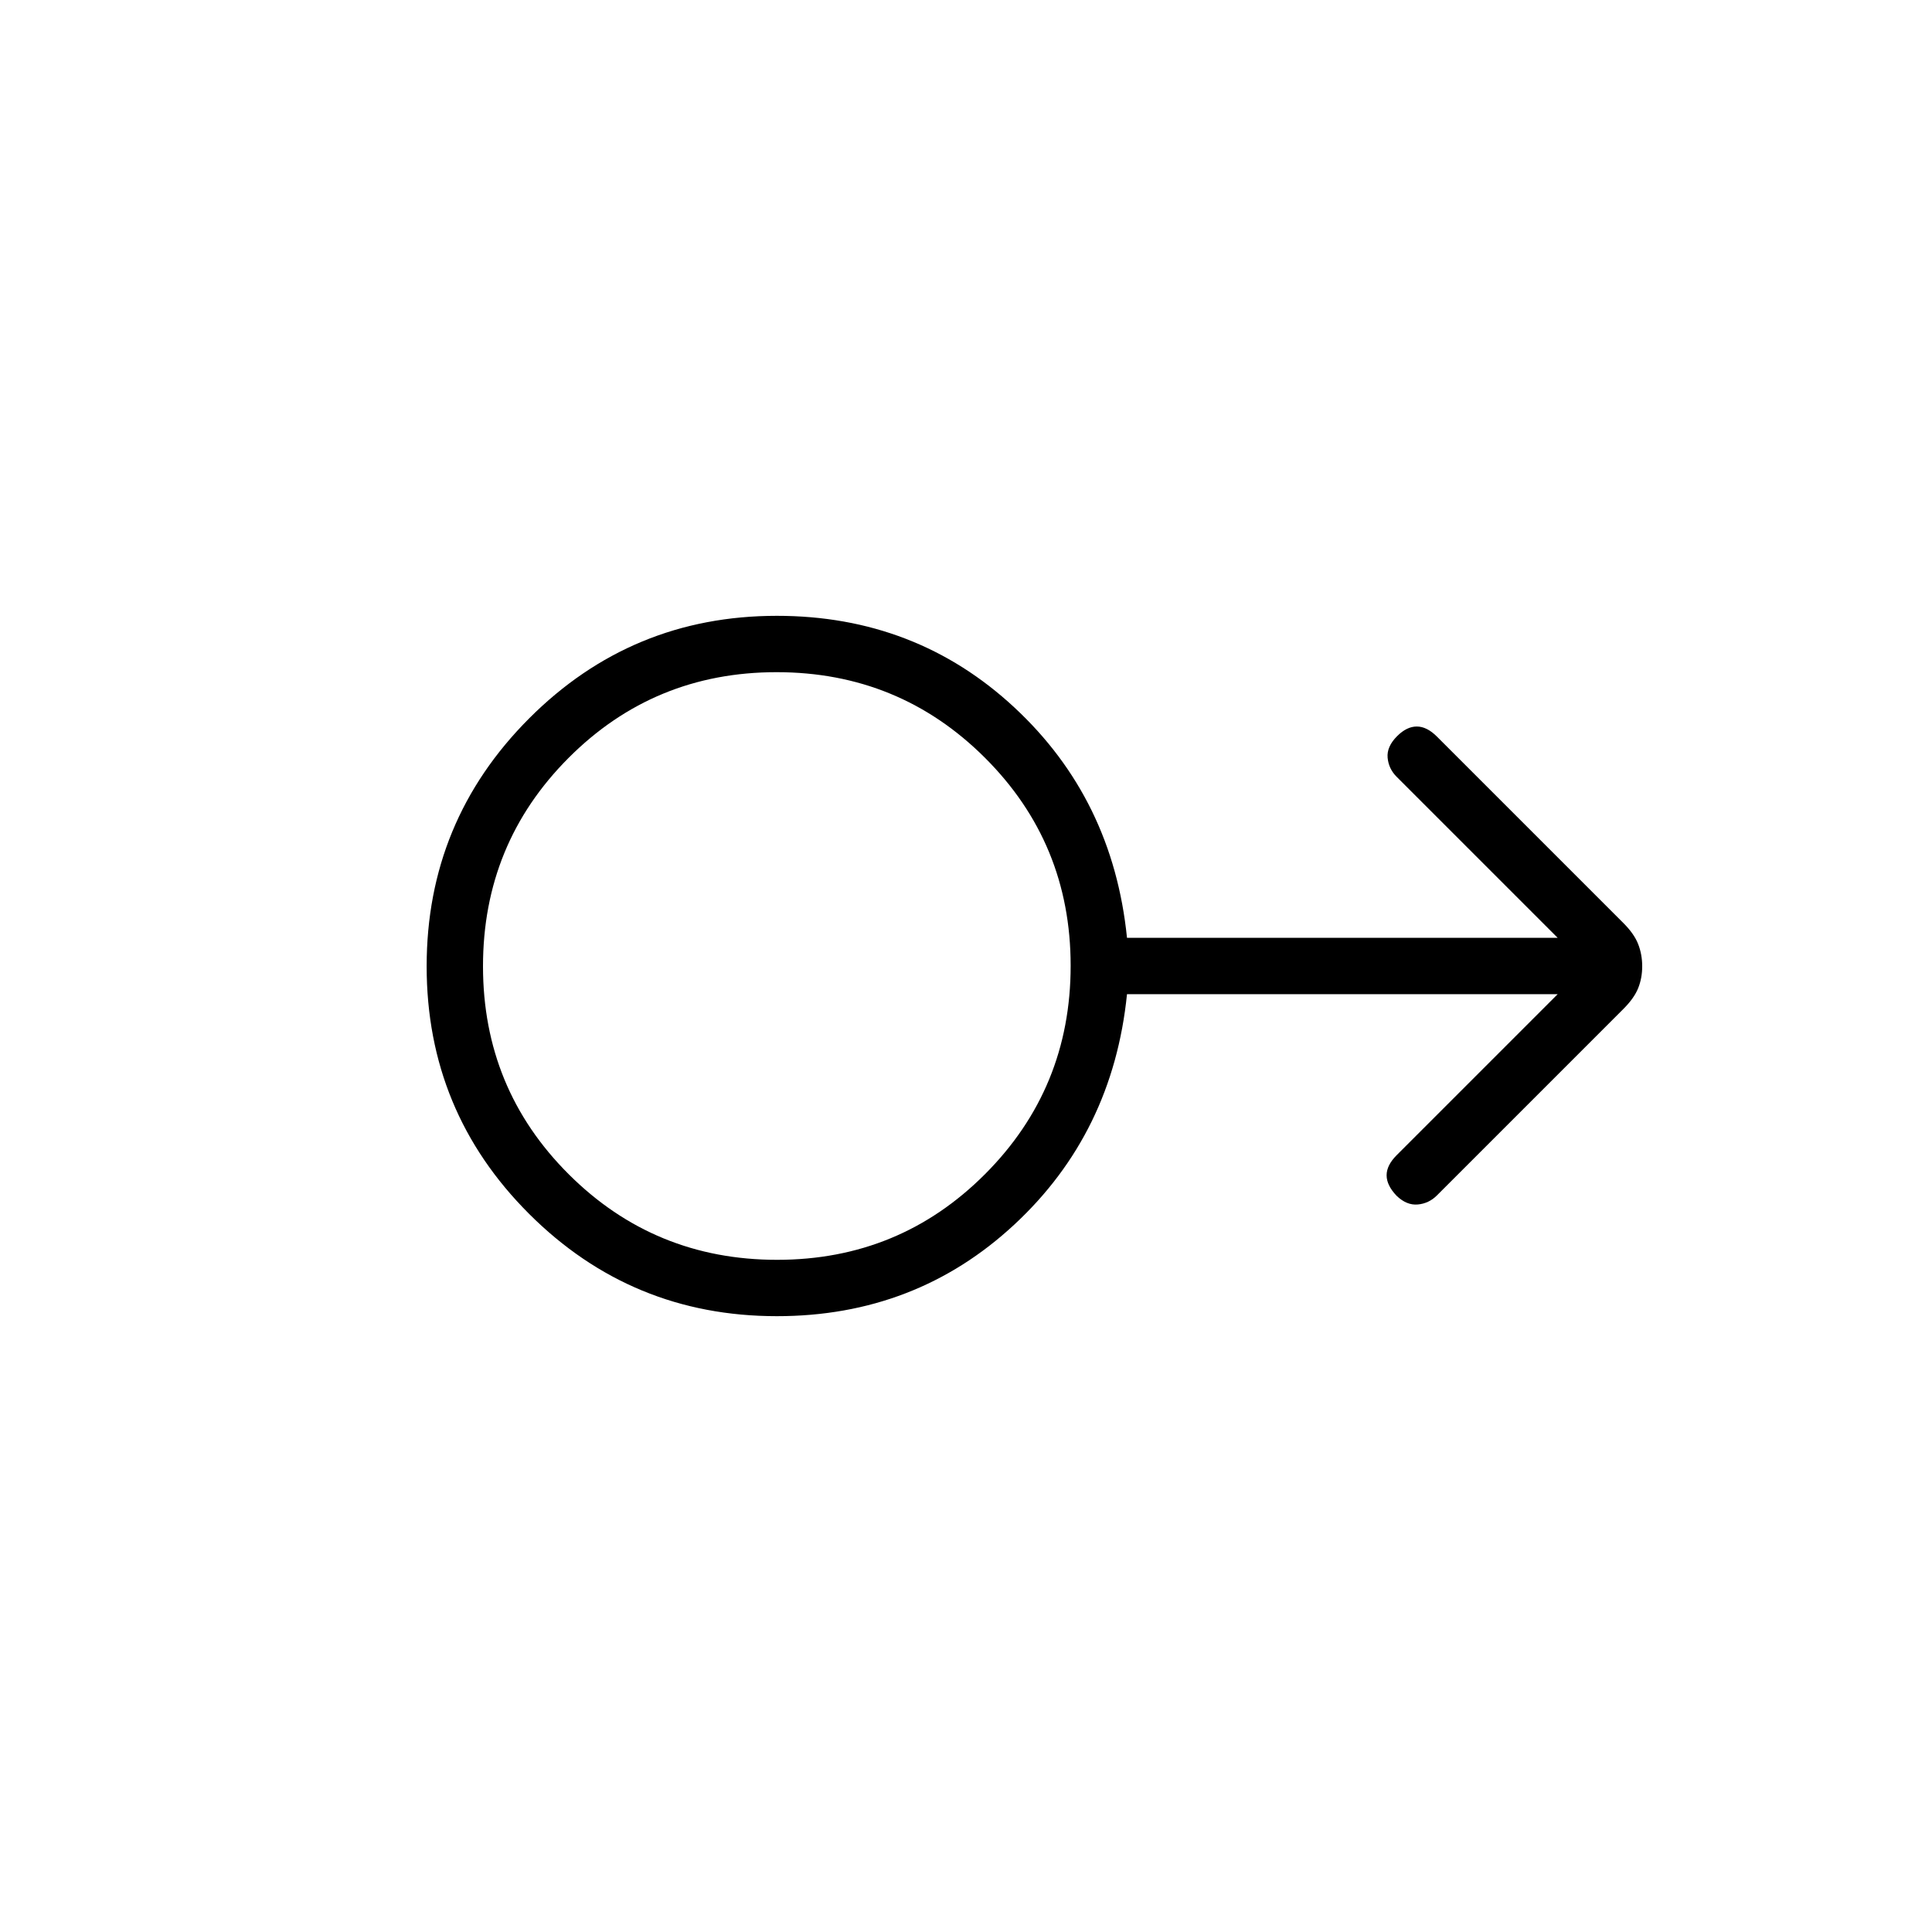 <svg xmlns="http://www.w3.org/2000/svg" height="24" viewBox="0 -960 960 960" width="24"><path d="M386-306q-72.21 0-123.105-50.852Q212-407.703 212-479.852 212-552 262.895-603T386-654q69 0 118 45.5T560-494h214l-80-80q-4-4-4.5-9.5t4.717-10.717Q699-599 704-599q5 0 10 5l92.655 92.655Q812-496 814-490.867q2 5.134 2 11Q816-474 814-469q-2 5-7.345 10.345L714-366q-4 4-9.5 4.5t-10.5-4.283Q689-371 689-376q0-5 5-10l80-80H560q-7 69-56 114.5T386-306Zm.118-28Q447-334 489.5-376.618q42.5-42.617 42.5-103.5Q532-541 489.382-583.5q-42.617-42.5-103.5-42.5Q325-626 282.5-583.382q-42.5 42.617-42.5 103.5Q240-419 282.618-376.5q42.617 42.5 103.5 42.5ZM386-480Z"/></svg>
